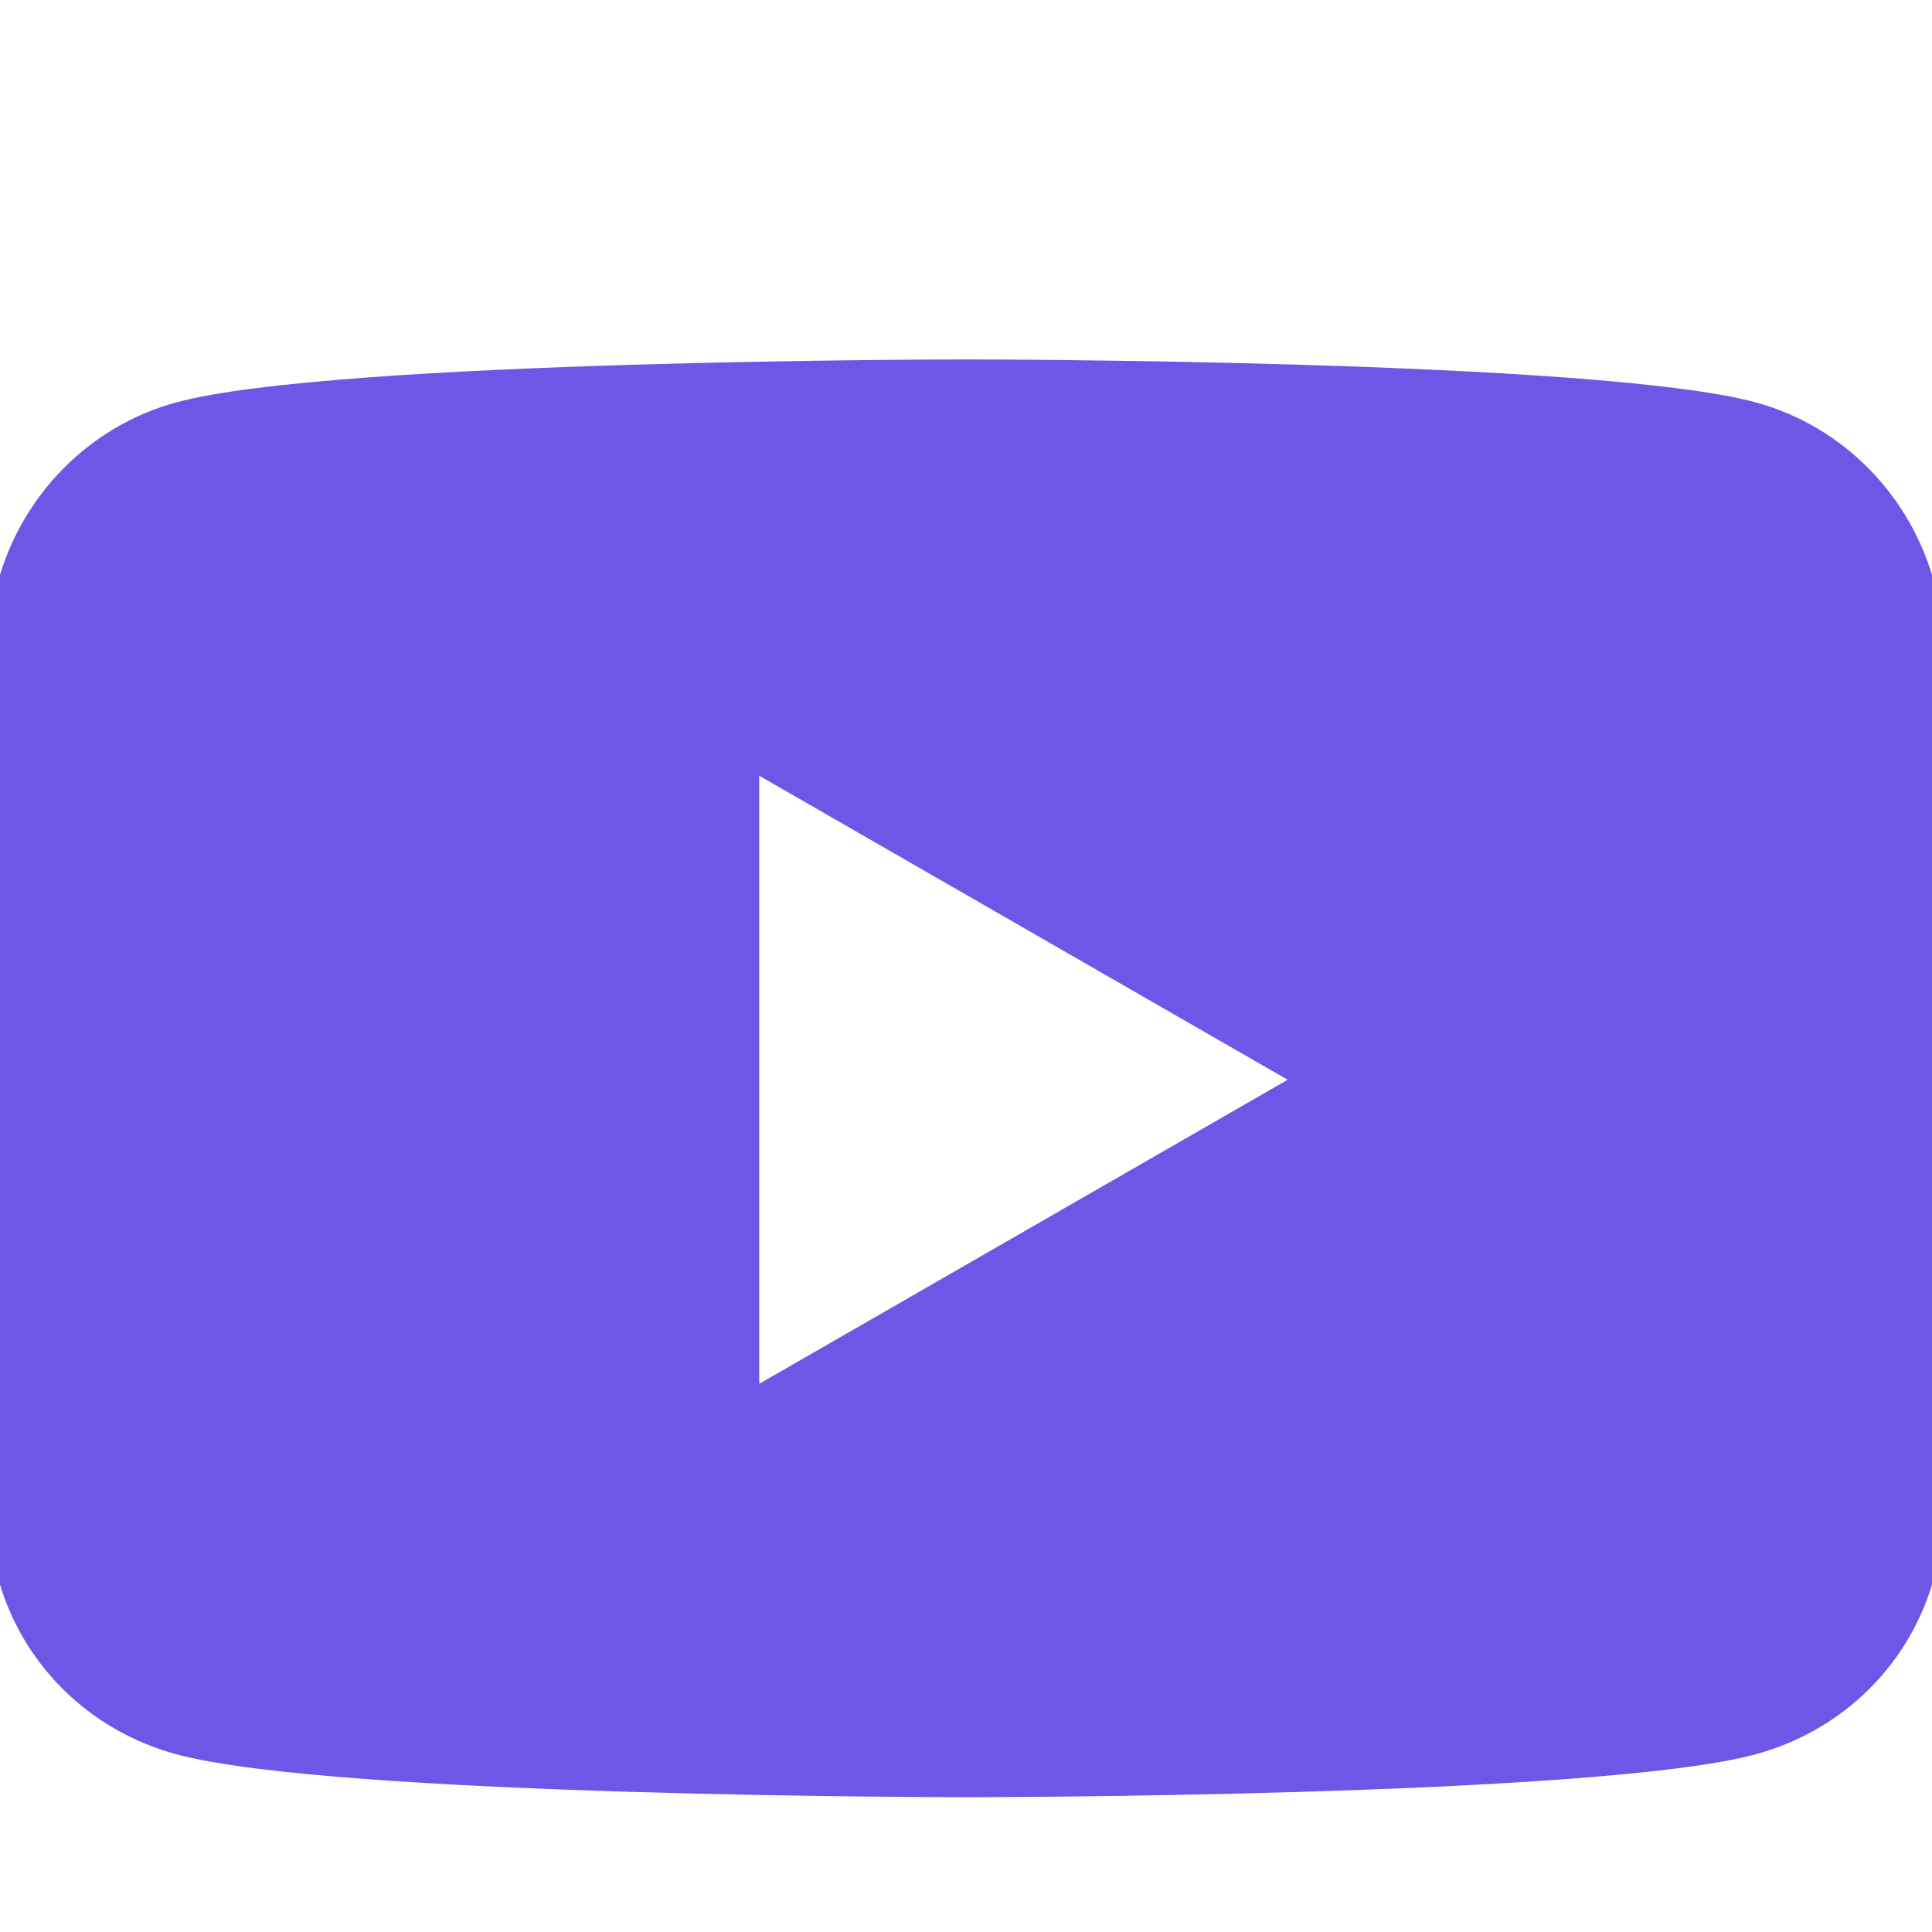 <svg width="43" height="43" viewBox="0 0 43 43" fill="none" xmlns="http://www.w3.org/2000/svg">
<g clip-path="url(#clip0_1059_50)">
<path d="M43.06 13.007C42.542 11.036 41.017 9.484 39.081 8.957C35.572 8 21.5 8 21.5 8C21.5 8 7.428 8 3.919 8.957C1.983 9.484 0.458 11.036 -0.06 13.007C-1 16.579 -1 24.032 -1 24.032C-1 24.032 -1 31.485 -0.06 35.058C0.458 37.029 1.983 38.516 3.919 39.043C7.428 40 21.5 40 21.5 40C21.5 40 35.572 40 39.081 39.043C41.017 38.516 42.542 37.029 43.06 35.058C44 31.485 44 24.032 44 24.032C44 24.032 44 16.579 43.06 13.007V13.007ZM16.898 30.799V17.265L28.659 24.032L16.898 30.799V30.799Z" fill="#6E56E7"/>
</g>
<defs>
<clipPath id="clip0_1059_50">
<rect width="43" height="43" fill="white"/>
</clipPath>
</defs>
</svg>
